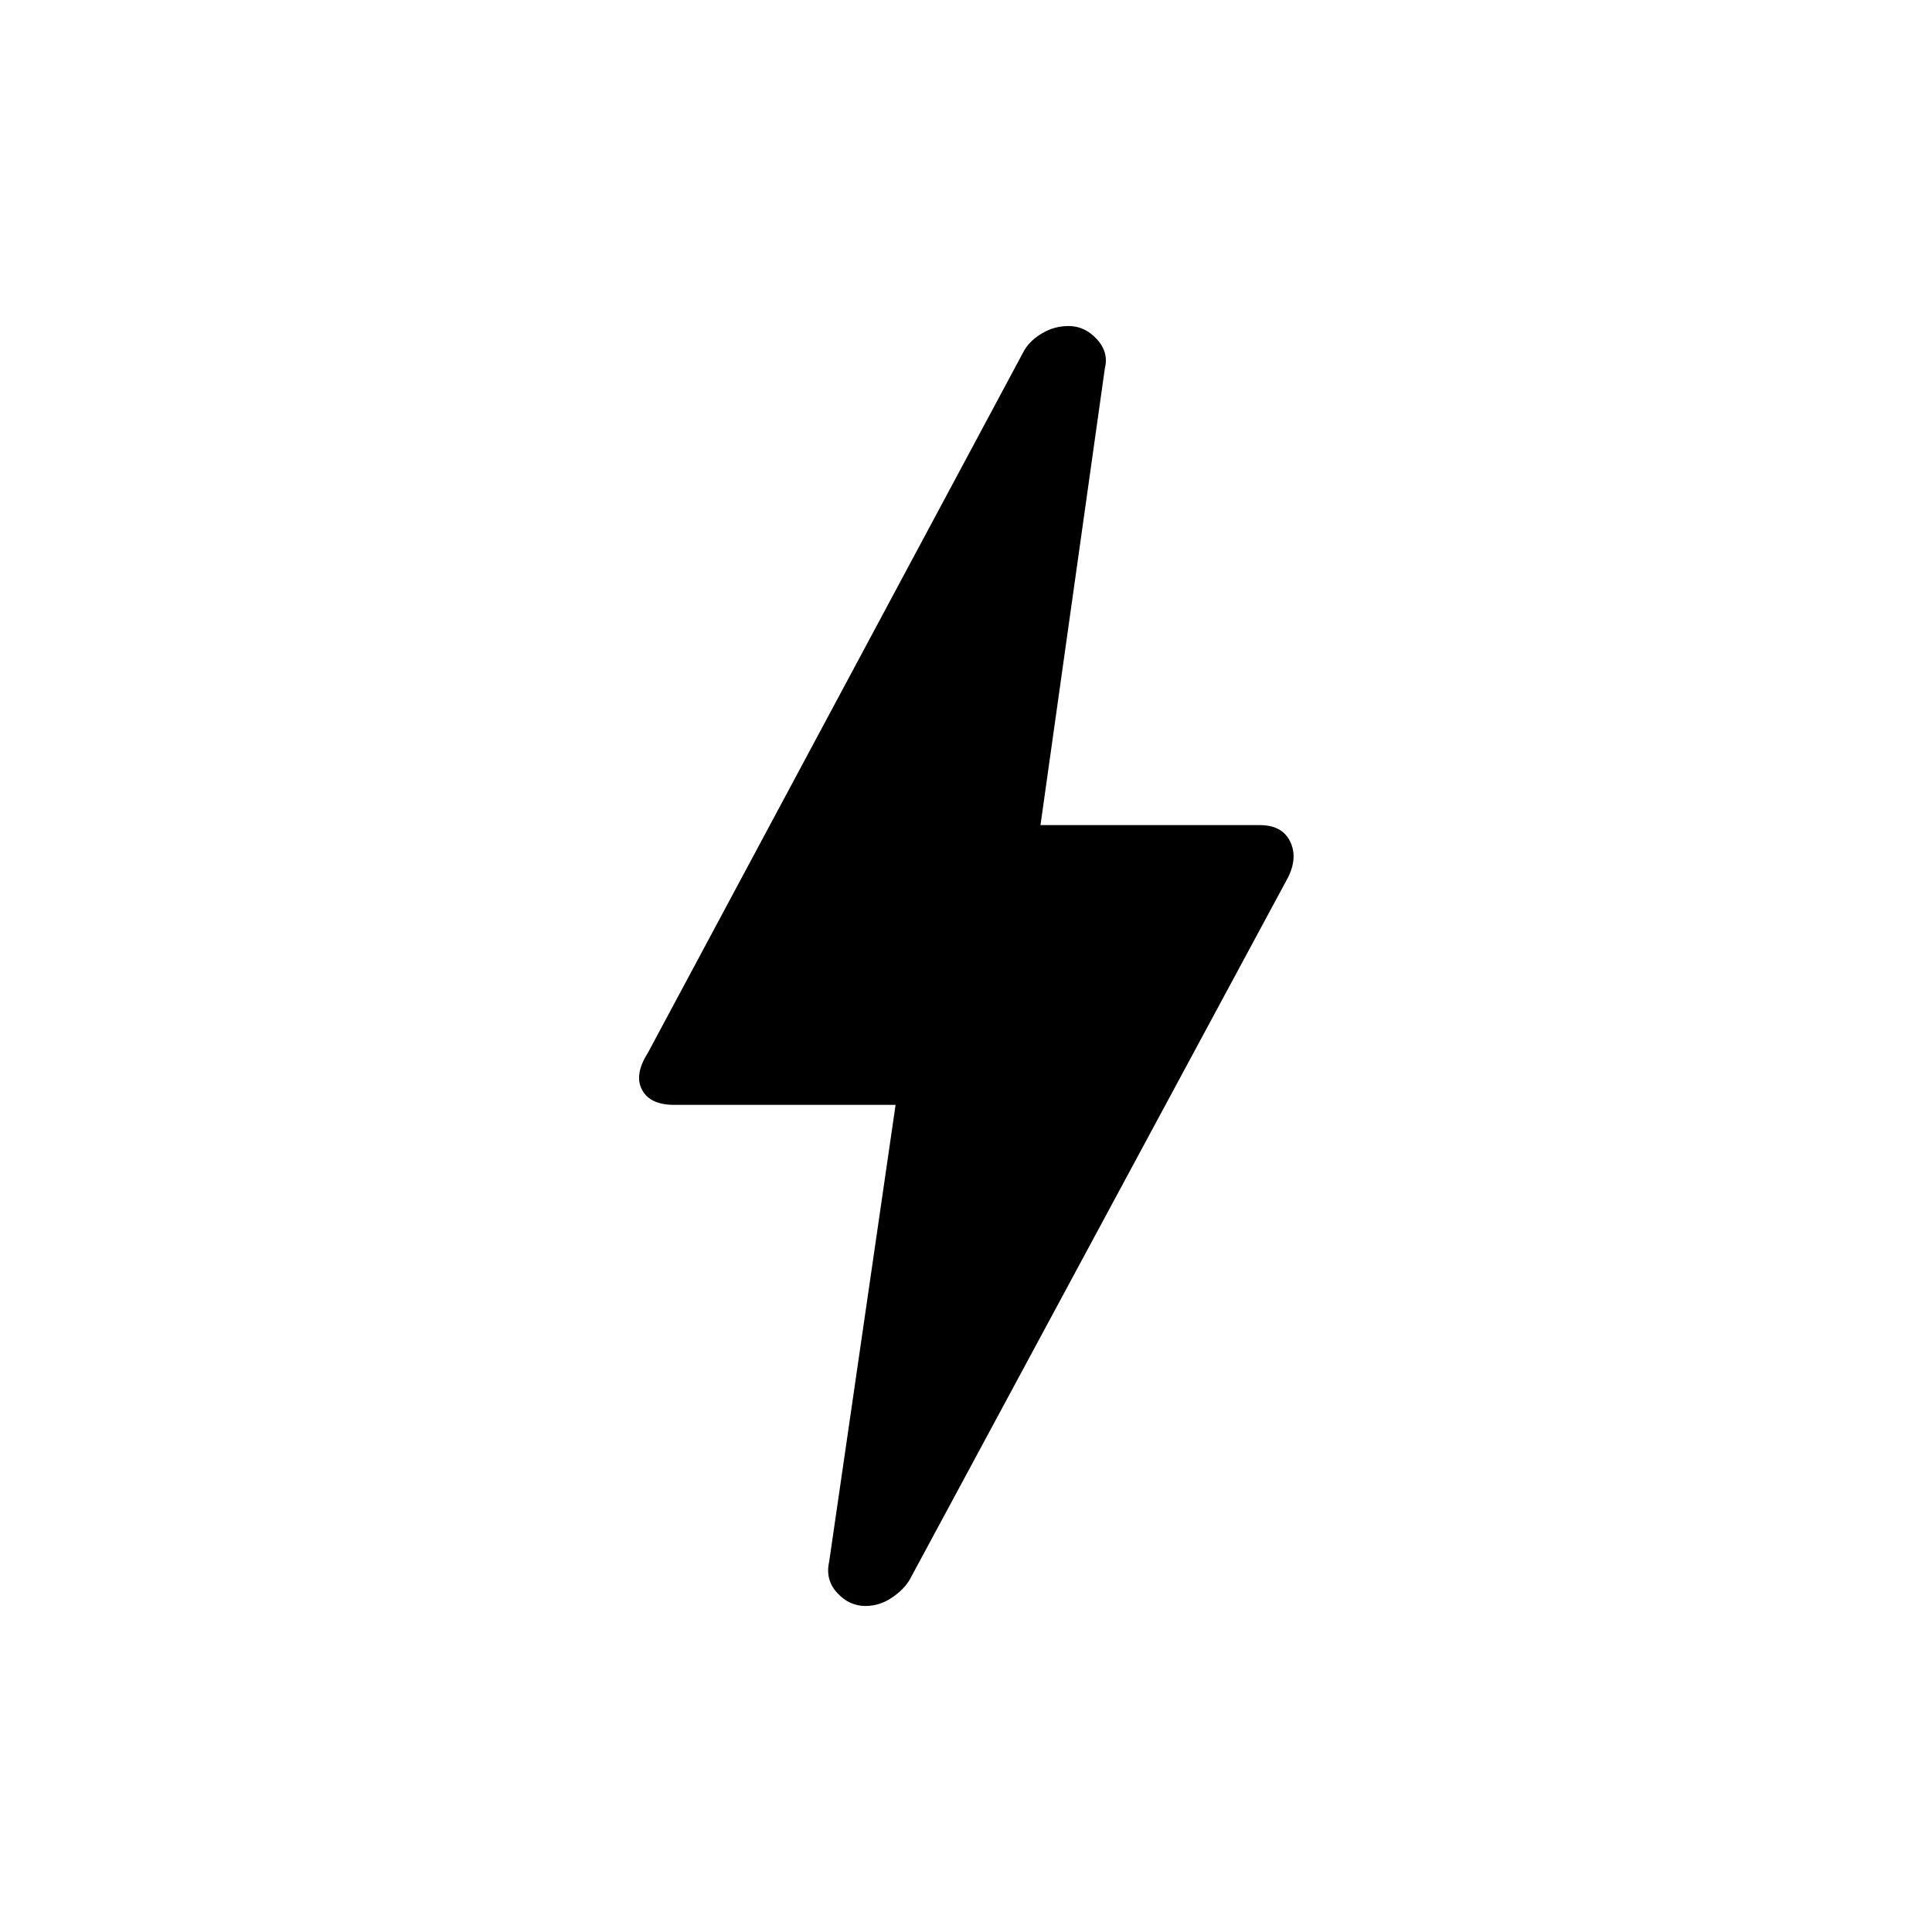 <svg xmlns="http://www.w3.org/2000/svg" height="40" width="40"><path d="M17.917 33.25q-.334 0-.584-.271-.25-.271-.166-.646l1.375-9.458h-4.584q-.5 0-.666-.313-.167-.312.125-.77L21.208 7.25q.125-.208.375-.354t.542-.146q.333 0 .583.271.25.271.167.604l-1.333 9.458h4.541q.459 0 .625.334.167.333-.041.75l-7.834 14.541q-.125.209-.375.375-.25.167-.541.167Z"/></svg>